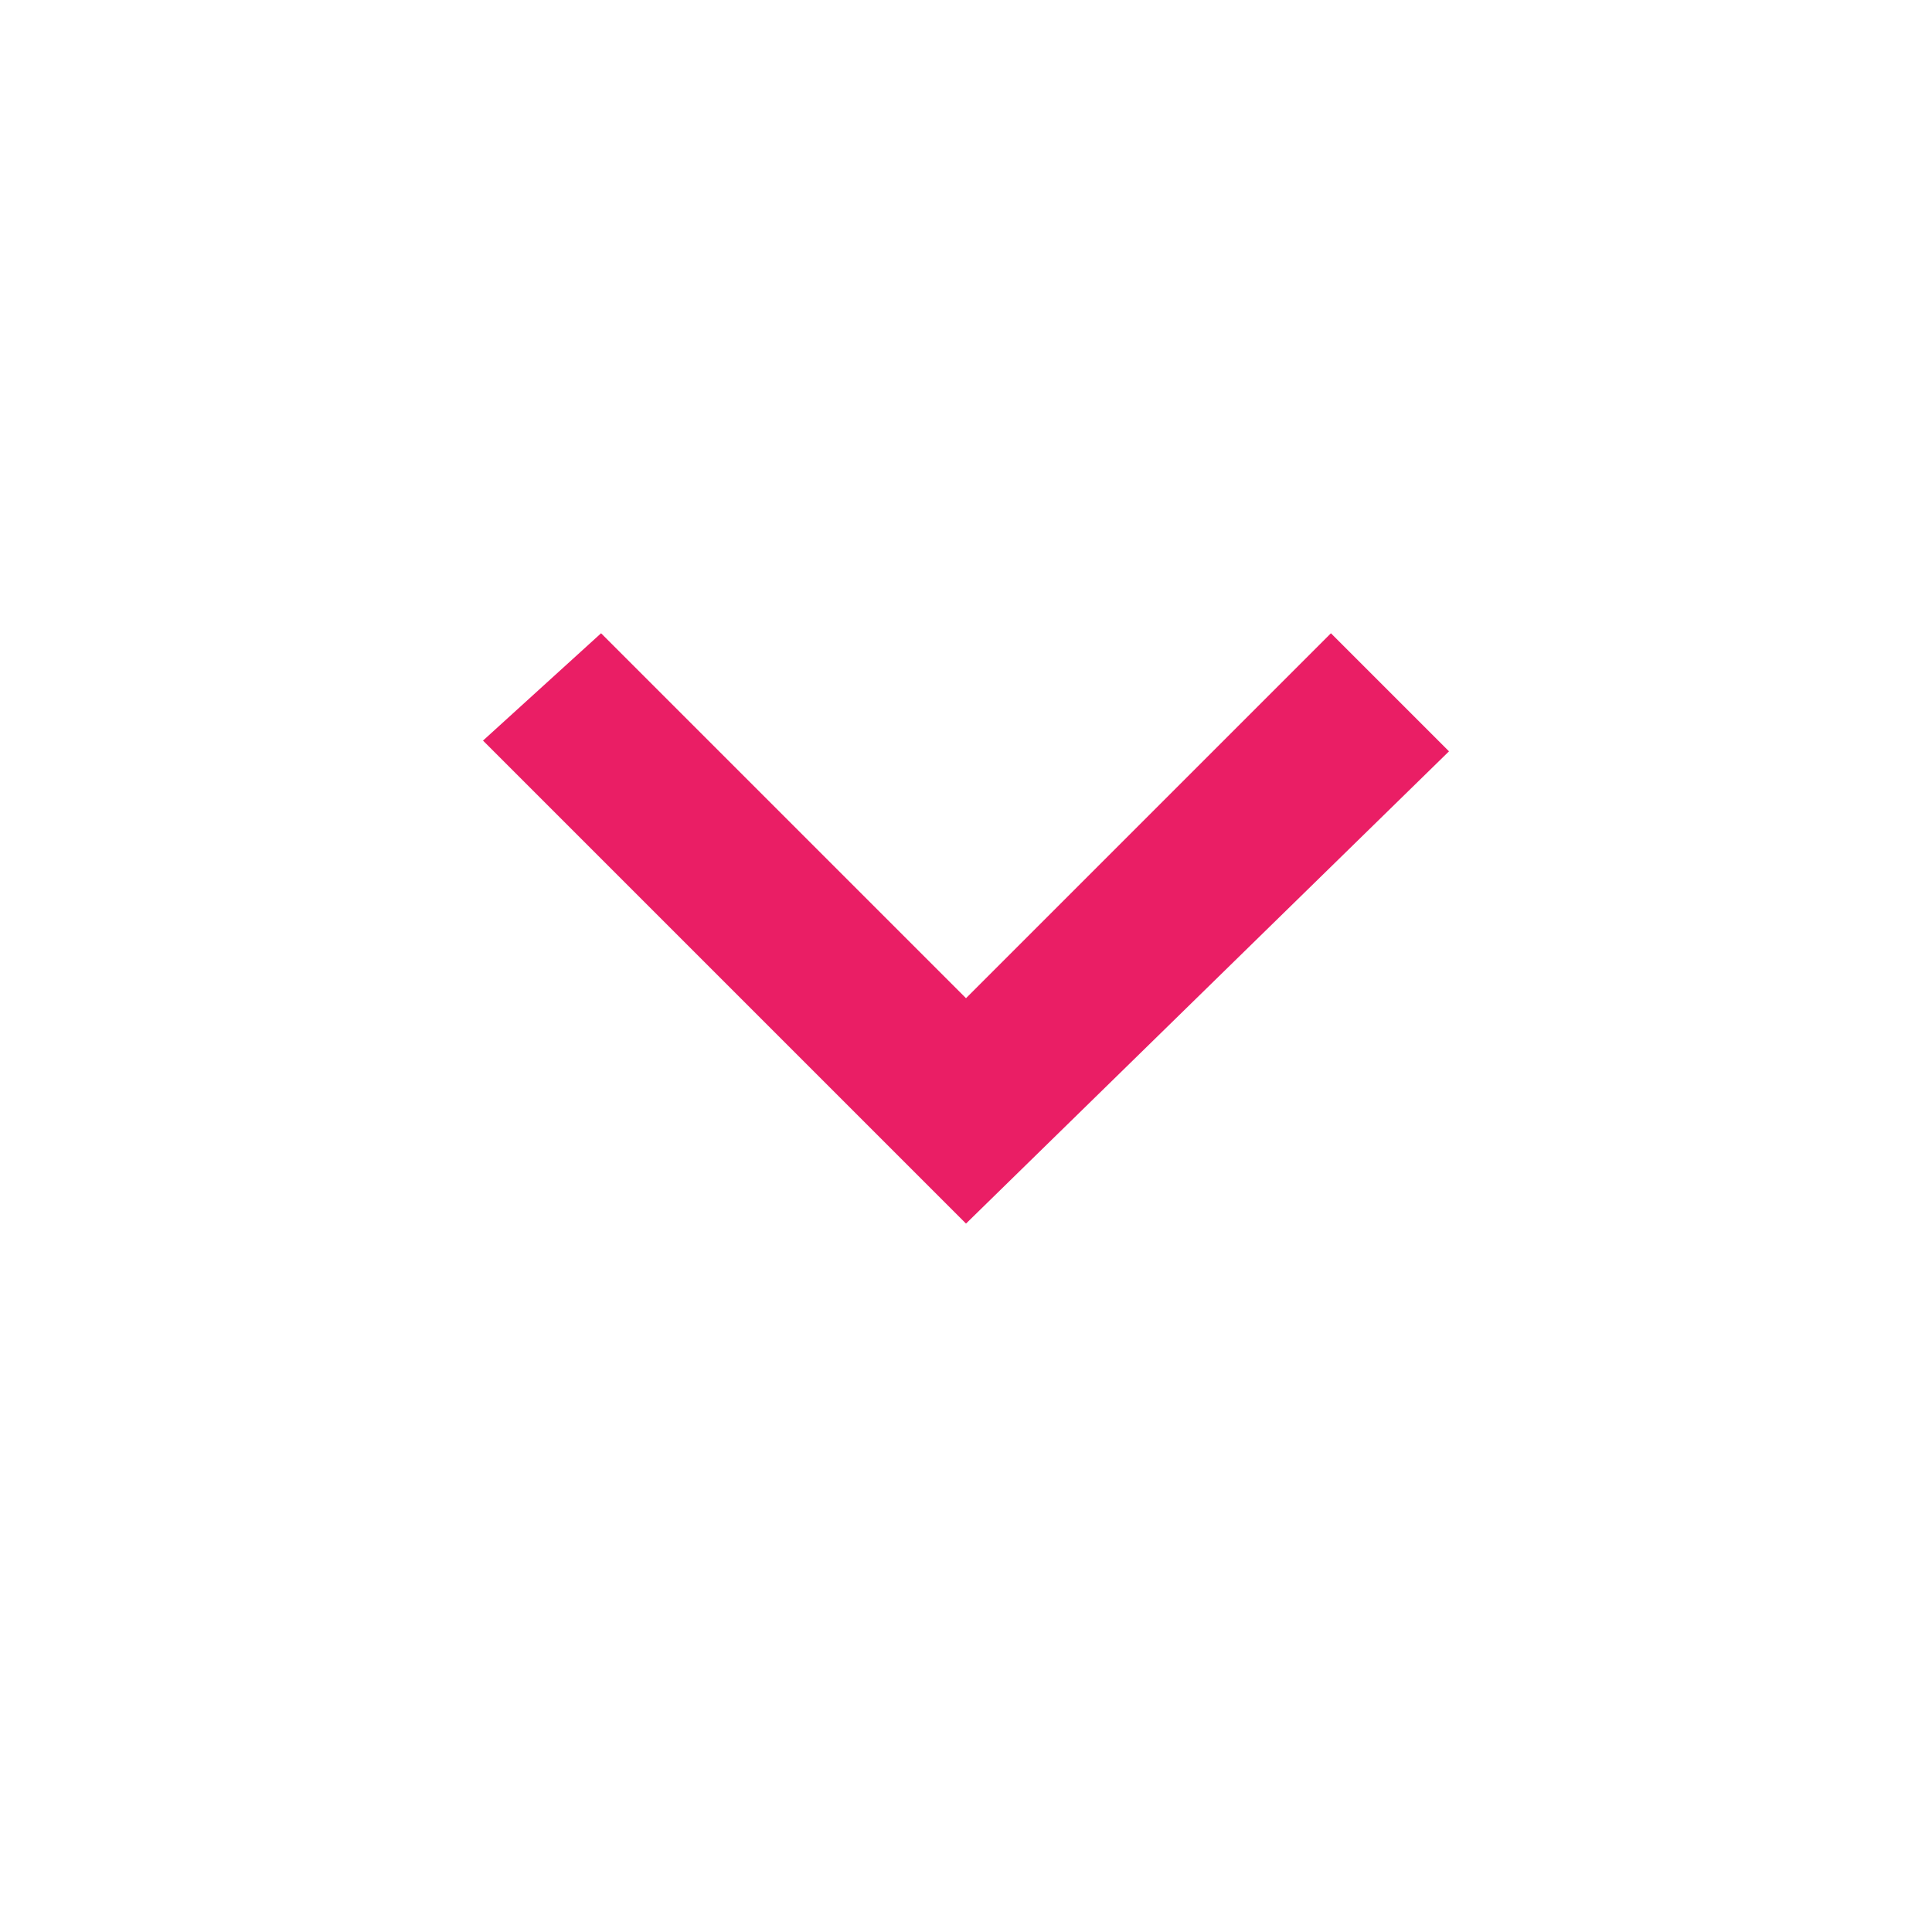 <svg xmlns="http://www.w3.org/2000/svg" viewBox="0 0 18 18" width="18" height="18">
	<style>
		tspan { white-space:pre }
		.shp0 { fill: #ea1e65 } 
		.shp1 { fill: none } 
	</style>
	<path id="Layer" class="shp0" d="M5.6 5.9L9 9.3L12.4 5.9L13.5 7L9 11.4L4.5 6.9L5.6 5.9Z" />
	<path id="Layer" class="shp1" d="M0 -0.6L18 -0.6L18 17.4L0 17.4L0 -0.6Z" />
</svg>